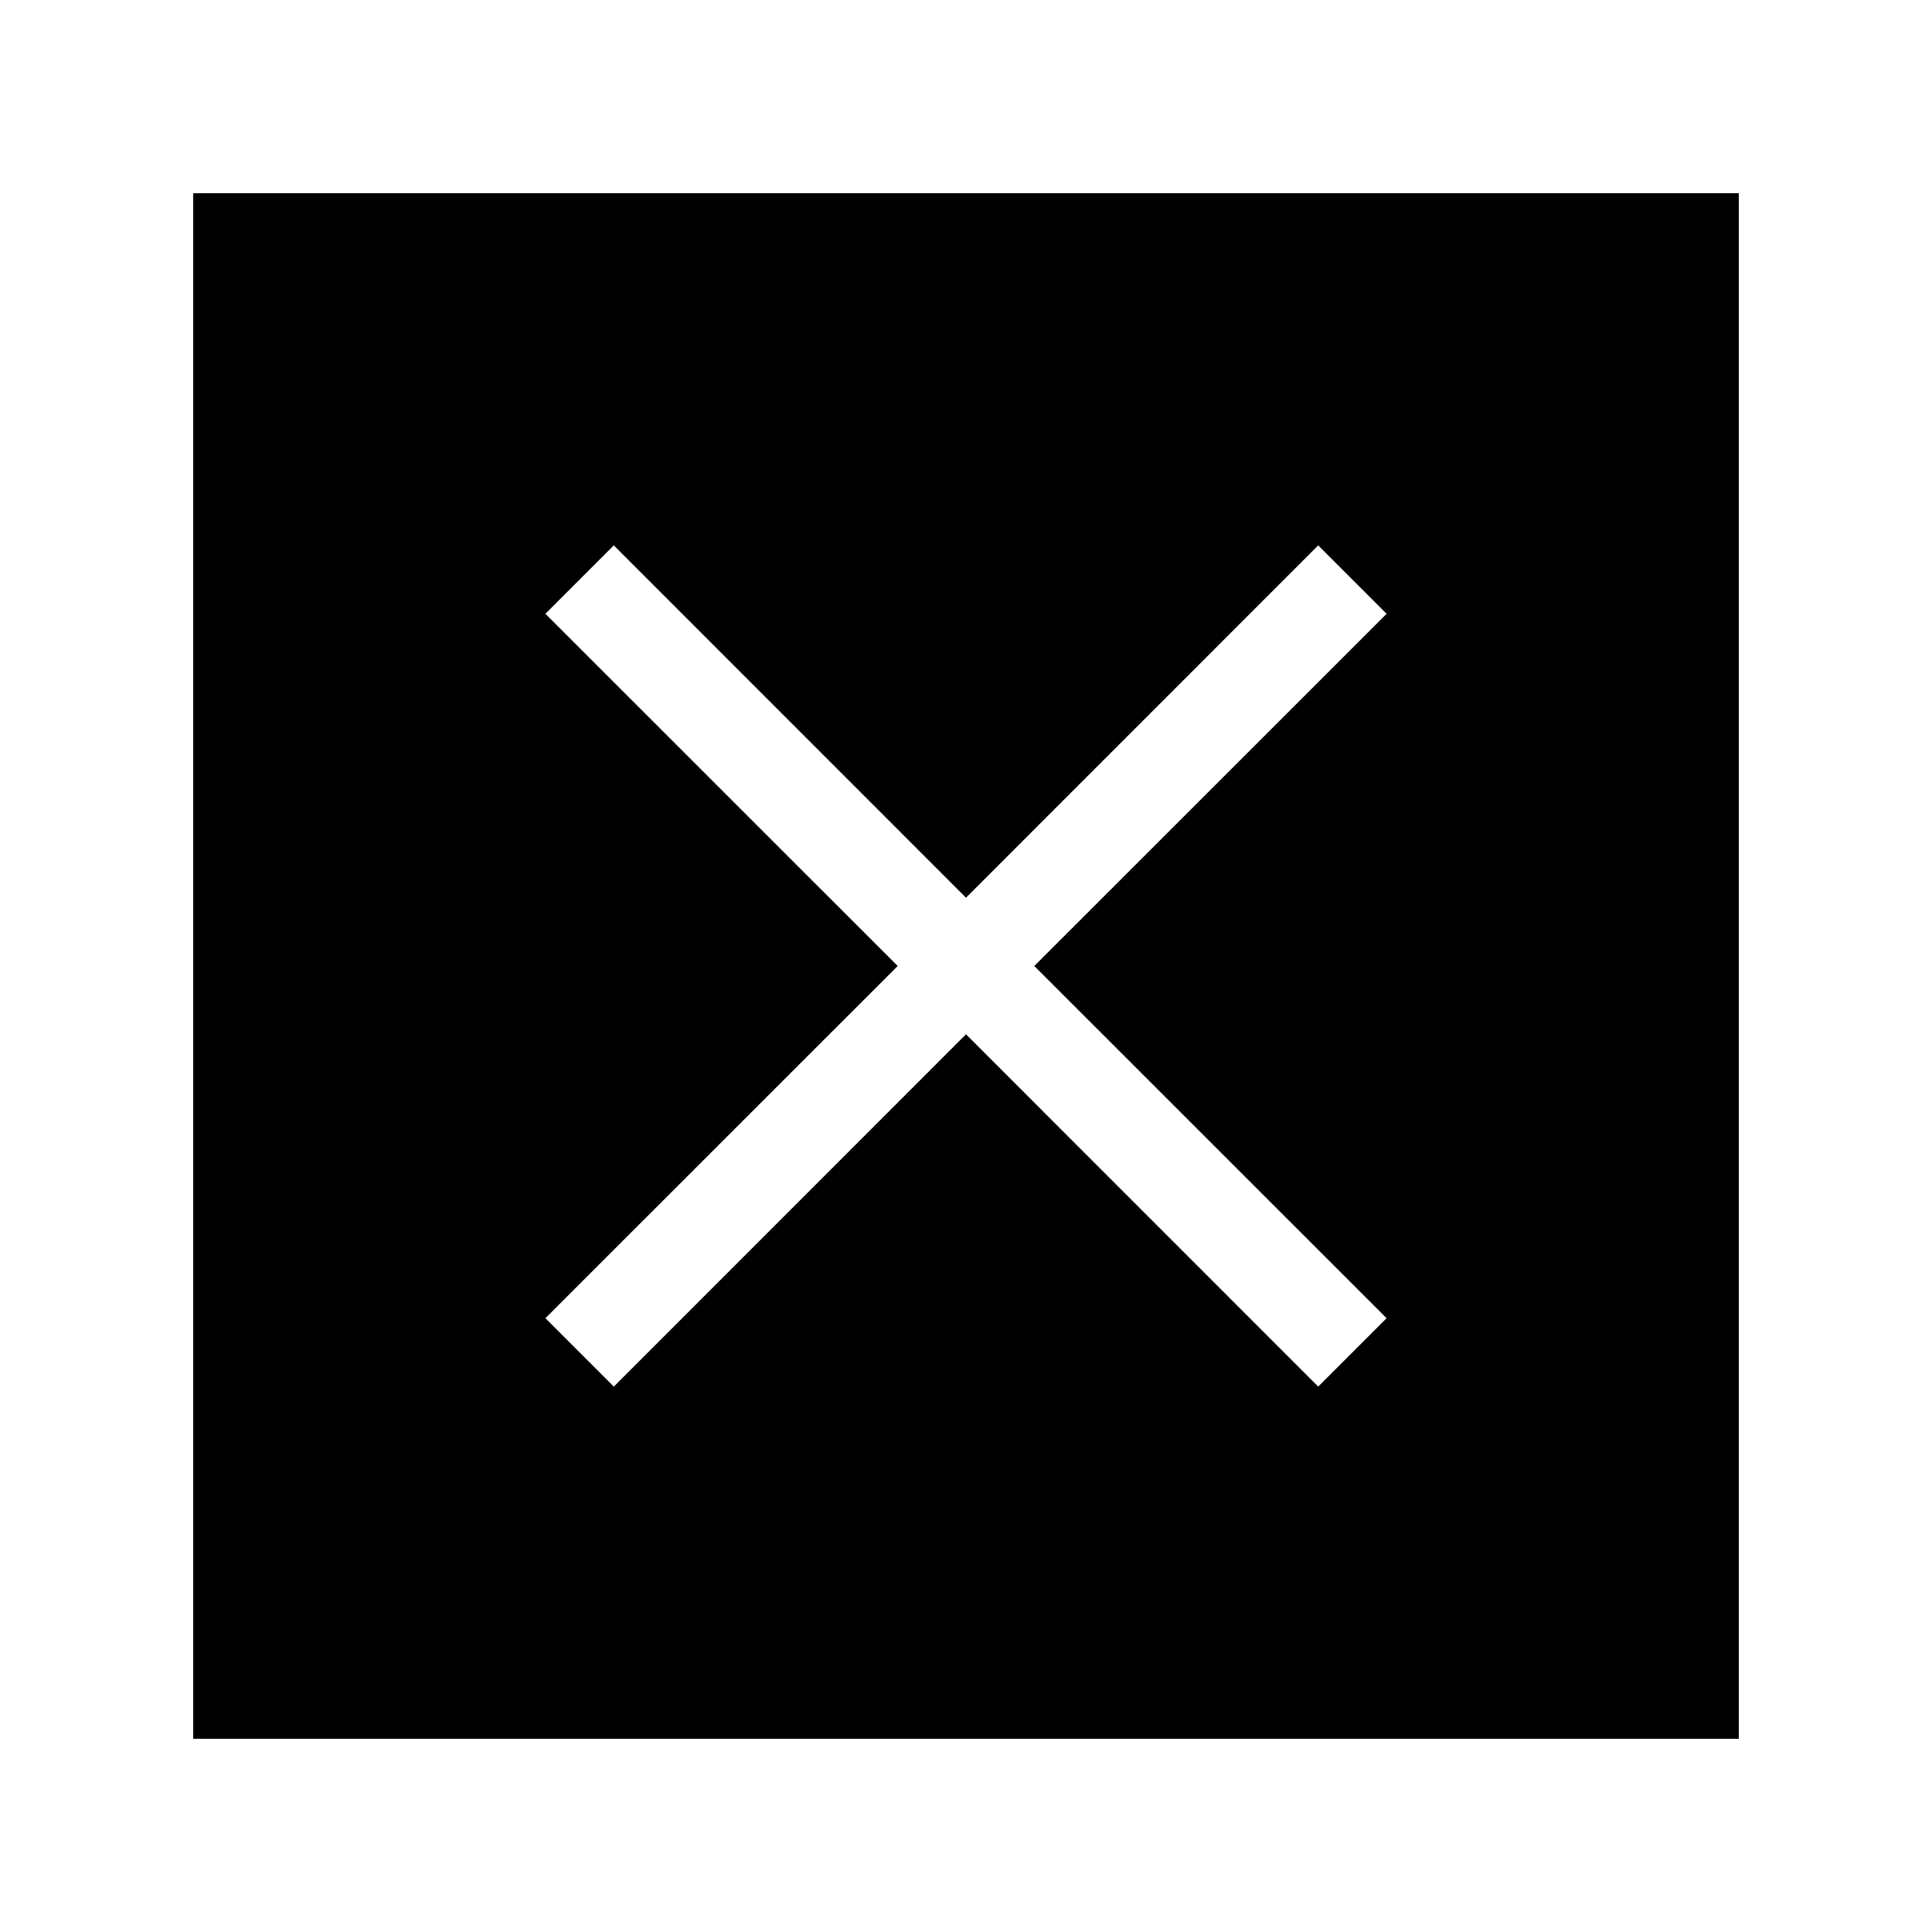 <svg data-icon-name='close-square-filled' width="20" height="20" viewBox="0 0 20 20" fill="none" xmlns="http://www.w3.org/2000/svg">
<path fill-rule="evenodd" clip-rule="evenodd" d="M2 2H18V18H2V2ZM9.293 10L5.646 6.354L6.354 5.646L10 9.293L13.646 5.646L14.354 6.354L10.707 10L14.354 13.646L13.646 14.354L10 10.707L6.354 14.354L5.646 13.646L9.293 10Z" fill="black"/>
</svg>
